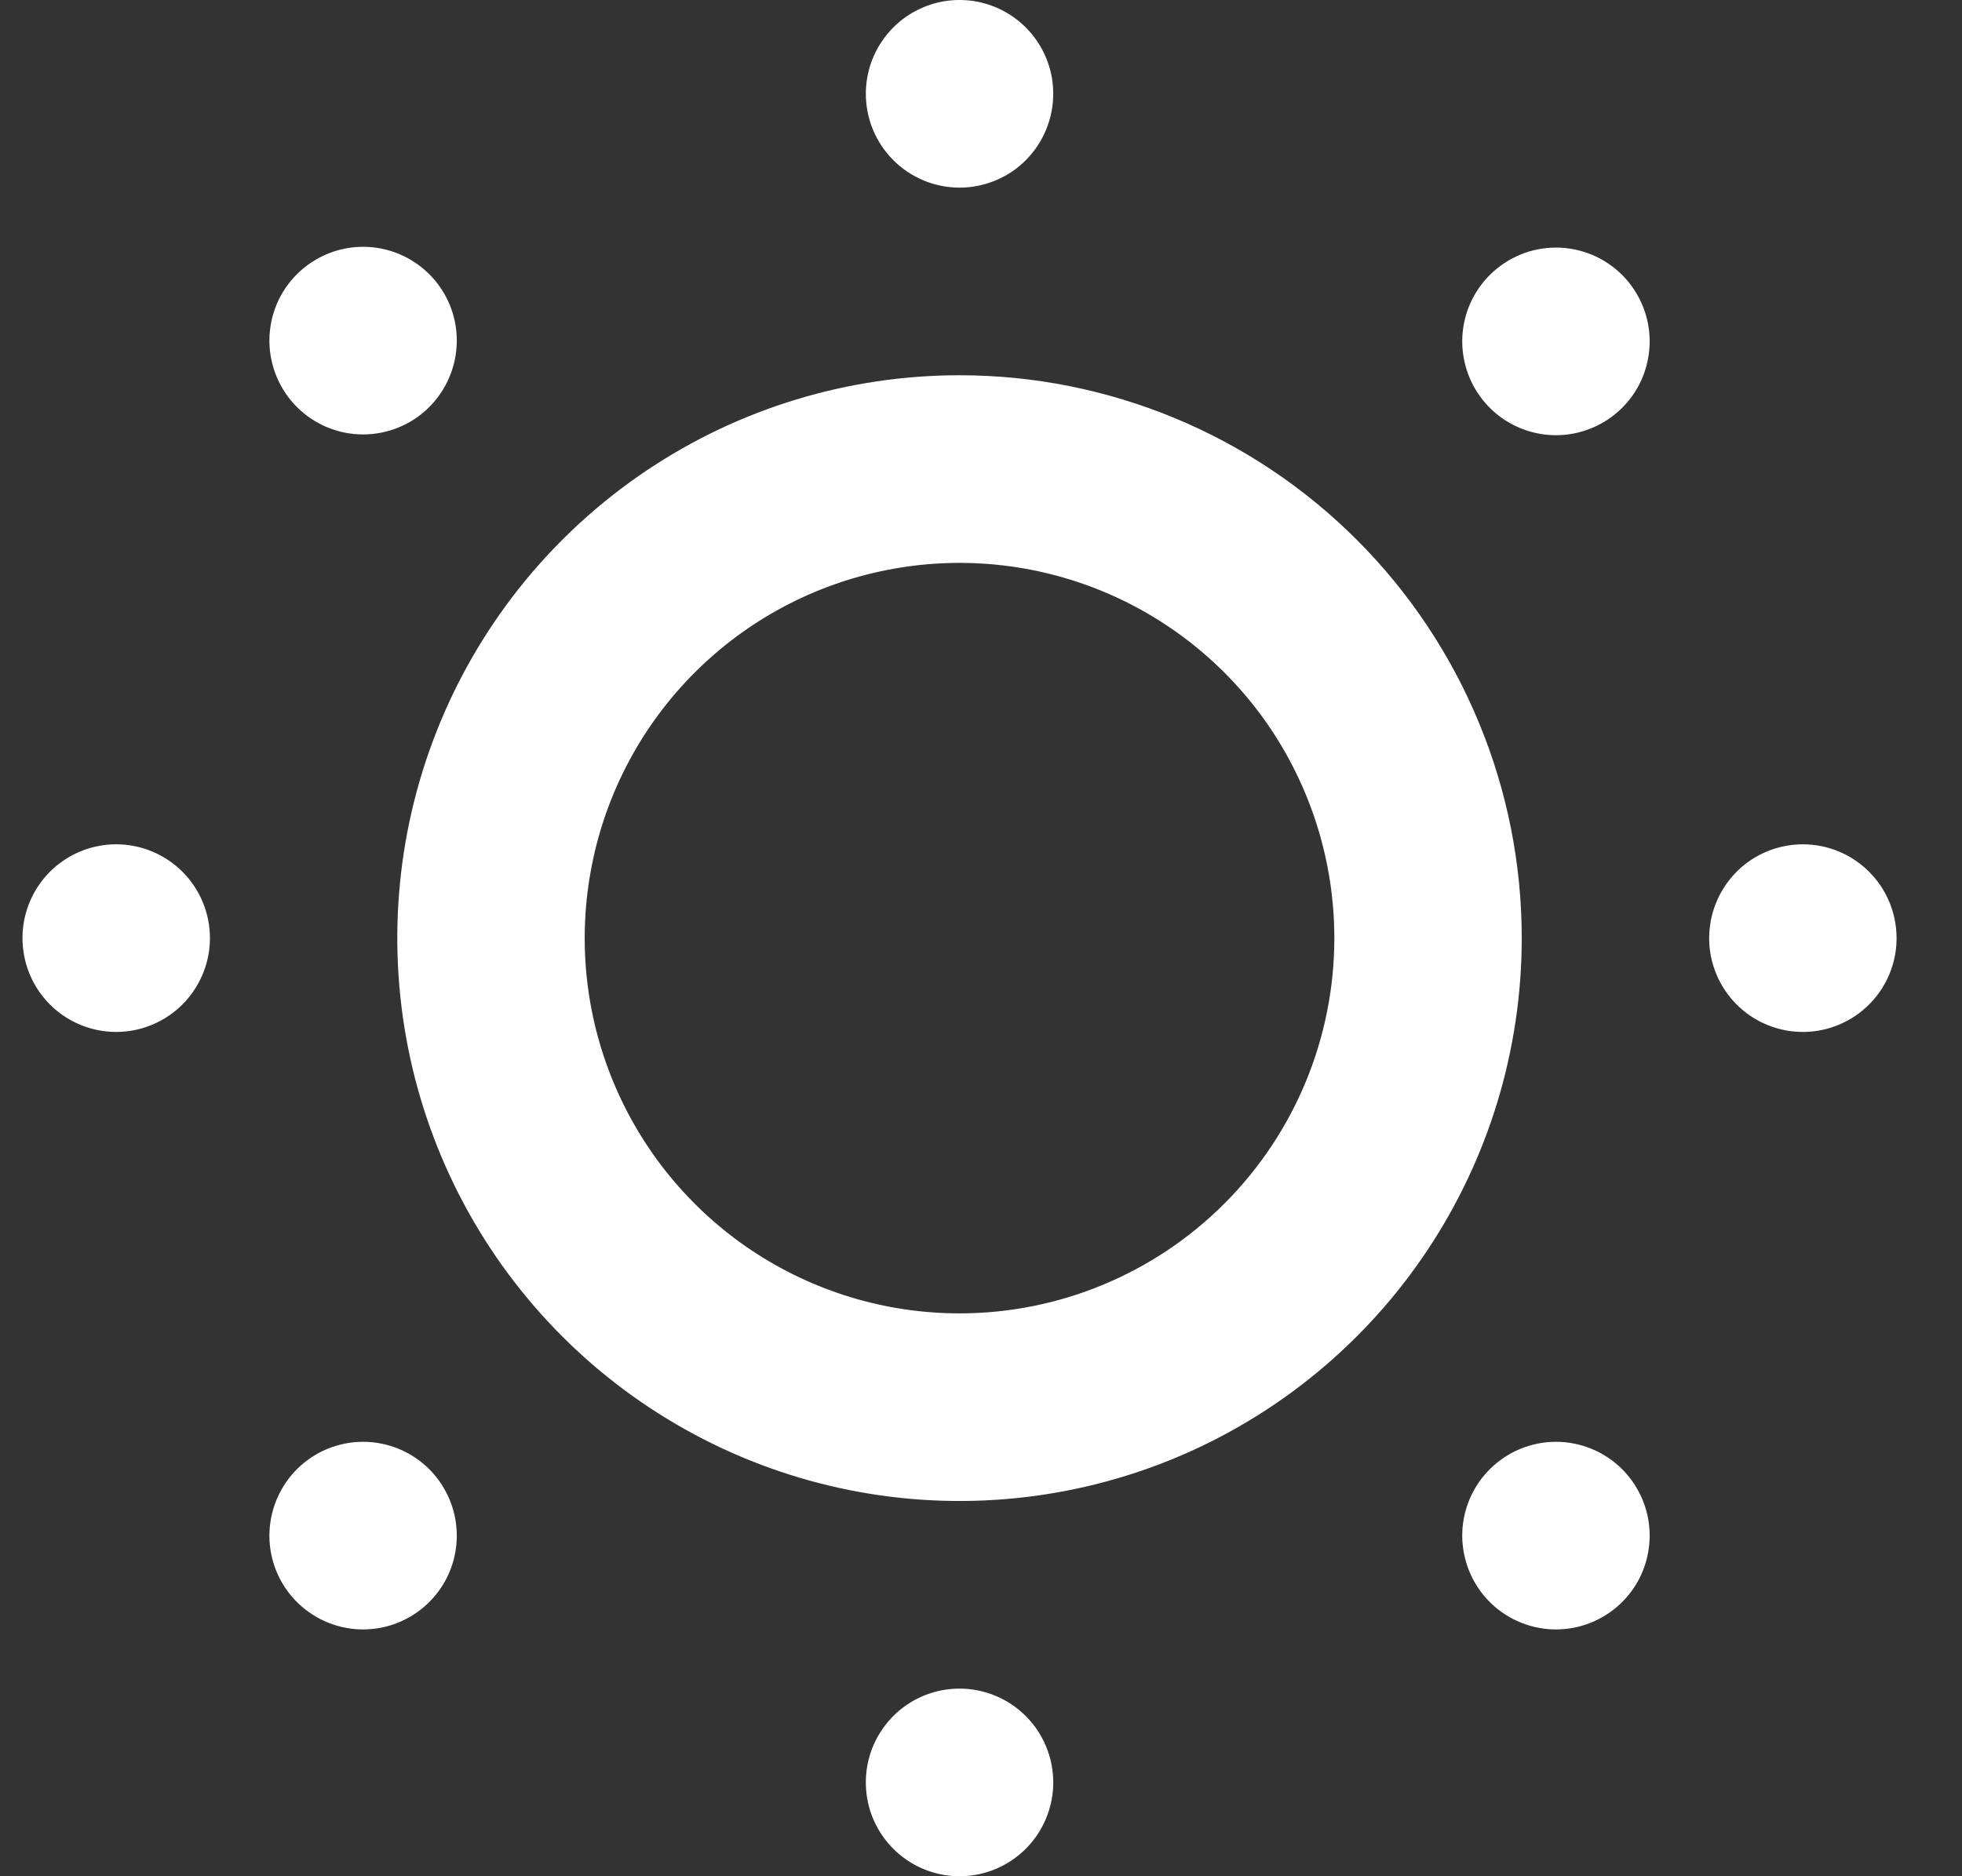 <svg width="23" height="22" viewBox="0 0 23 22" fill="none" xmlns="http://www.w3.org/2000/svg">
<rect x="0" y="0" width="23" height="22" fill="#333333" stroke="none"/>
<path d="M1.362 9.9C1.145 9.9 0.932 9.965 0.752 10.085C0.571 10.206 0.43 10.378 0.347 10.579C0.264 10.78 0.242 11.001 0.285 11.215C0.327 11.428 0.432 11.624 0.585 11.778C0.739 11.932 0.935 12.036 1.148 12.079C1.361 12.121 1.582 12.1 1.782 12.016C1.983 11.933 2.155 11.792 2.275 11.611C2.396 11.43 2.461 11.218 2.461 11C2.461 10.708 2.345 10.428 2.139 10.222C1.933 10.016 1.653 9.9 1.362 9.9ZM3.482 17.226C3.328 17.38 3.223 17.576 3.18 17.789C3.137 18.003 3.158 18.224 3.241 18.426C3.324 18.627 3.465 18.799 3.646 18.92C3.826 19.041 4.039 19.106 4.256 19.106C4.474 19.106 4.687 19.041 4.867 18.92C5.048 18.799 5.189 18.627 5.272 18.426C5.355 18.224 5.376 18.003 5.333 17.789C5.29 17.576 5.185 17.38 5.031 17.226C4.825 17.021 4.547 16.906 4.256 16.906C3.966 16.906 3.688 17.021 3.482 17.226ZM5.031 4.774C5.185 4.62 5.29 4.424 5.333 4.211C5.376 3.997 5.355 3.776 5.272 3.574C5.189 3.373 5.048 3.201 4.867 3.08C4.687 2.959 4.474 2.894 4.256 2.894C4.039 2.894 3.826 2.959 3.646 3.08C3.465 3.201 3.324 3.373 3.241 3.574C3.158 3.776 3.137 3.997 3.18 4.211C3.223 4.424 3.328 4.62 3.482 4.774C3.688 4.979 3.966 5.094 4.256 5.094C4.547 5.094 4.825 4.979 5.031 4.774ZM11.248 2.2C11.466 2.2 11.678 2.135 11.859 2.015C12.039 1.894 12.18 1.722 12.263 1.521C12.346 1.32 12.368 1.099 12.326 0.885C12.283 0.672 12.179 0.476 12.025 0.322C11.871 0.168 11.676 0.064 11.463 0.021C11.249 -0.021 11.029 0 10.828 0.084C10.627 0.167 10.456 0.308 10.335 0.489C10.214 0.67 10.15 0.882 10.15 1.1C10.15 1.392 10.266 1.672 10.472 1.878C10.678 2.084 10.957 2.2 11.248 2.2ZM17.466 17.226C17.311 17.38 17.206 17.576 17.163 17.789C17.12 18.003 17.142 18.224 17.225 18.426C17.308 18.627 17.448 18.799 17.629 18.92C17.81 19.041 18.023 19.106 18.24 19.106C18.458 19.106 18.67 19.041 18.851 18.92C19.032 18.799 19.173 18.627 19.256 18.426C19.338 18.224 19.36 18.003 19.317 17.789C19.274 17.576 19.169 17.38 19.015 17.226C18.809 17.021 18.53 16.906 18.24 16.906C17.95 16.906 17.672 17.021 17.466 17.226ZM21.135 9.9C20.917 9.9 20.705 9.965 20.524 10.085C20.344 10.206 20.203 10.378 20.12 10.579C20.037 10.78 20.015 11.001 20.057 11.215C20.1 11.428 20.204 11.624 20.358 11.778C20.511 11.932 20.707 12.036 20.92 12.079C21.133 12.121 21.354 12.1 21.555 12.016C21.756 11.933 21.927 11.792 22.048 11.611C22.169 11.43 22.233 11.218 22.233 11C22.233 10.708 22.117 10.428 21.911 10.222C21.705 10.016 21.426 9.9 21.135 9.9ZM17.466 3.223C17.311 3.377 17.206 3.573 17.163 3.786C17.12 4 17.142 4.221 17.225 4.423C17.308 4.624 17.448 4.796 17.629 4.917C17.81 5.038 18.023 5.103 18.24 5.103C18.458 5.103 18.67 5.038 18.851 4.917C19.032 4.796 19.173 4.624 19.256 4.423C19.338 4.221 19.36 4 19.317 3.786C19.274 3.573 19.169 3.377 19.015 3.223C18.809 3.018 18.53 2.903 18.24 2.903C17.95 2.903 17.672 3.018 17.466 3.223ZM11.248 19.8C11.031 19.8 10.819 19.864 10.638 19.985C10.457 20.106 10.317 20.278 10.233 20.479C10.15 20.68 10.129 20.901 10.171 21.115C10.213 21.328 10.318 21.524 10.472 21.678C10.625 21.832 10.821 21.936 11.034 21.979C11.247 22.021 11.468 22 11.669 21.916C11.869 21.833 12.041 21.692 12.162 21.511C12.282 21.33 12.347 21.118 12.347 20.9C12.347 20.608 12.231 20.328 12.025 20.122C11.819 19.916 11.54 19.8 11.248 19.8ZM11.248 4.4C9.945 4.4 8.67 4.787 7.587 5.512C6.503 6.238 5.658 7.268 5.159 8.474C4.66 9.68 4.53 11.007 4.784 12.288C5.038 13.568 5.666 14.744 6.588 15.667C7.51 16.59 8.684 17.218 9.962 17.473C11.241 17.728 12.566 17.597 13.771 17.098C14.975 16.598 16.004 15.752 16.728 14.667C17.453 13.581 17.839 12.305 17.839 11C17.839 9.25 17.145 7.571 15.909 6.333C14.673 5.095 12.996 4.4 11.248 4.4ZM11.248 15.4C10.379 15.4 9.53 15.142 8.807 14.659C8.085 14.175 7.521 13.488 7.189 12.684C6.856 11.88 6.769 10.995 6.939 10.142C7.108 9.288 7.527 8.504 8.141 7.889C8.756 7.273 9.539 6.854 10.391 6.685C11.243 6.515 12.127 6.602 12.93 6.935C13.733 7.268 14.419 7.832 14.902 8.555C15.384 9.279 15.642 10.13 15.642 11C15.642 12.167 15.179 13.286 14.355 14.111C13.531 14.936 12.414 15.4 11.248 15.4Z" fill="white"/>
</svg>
